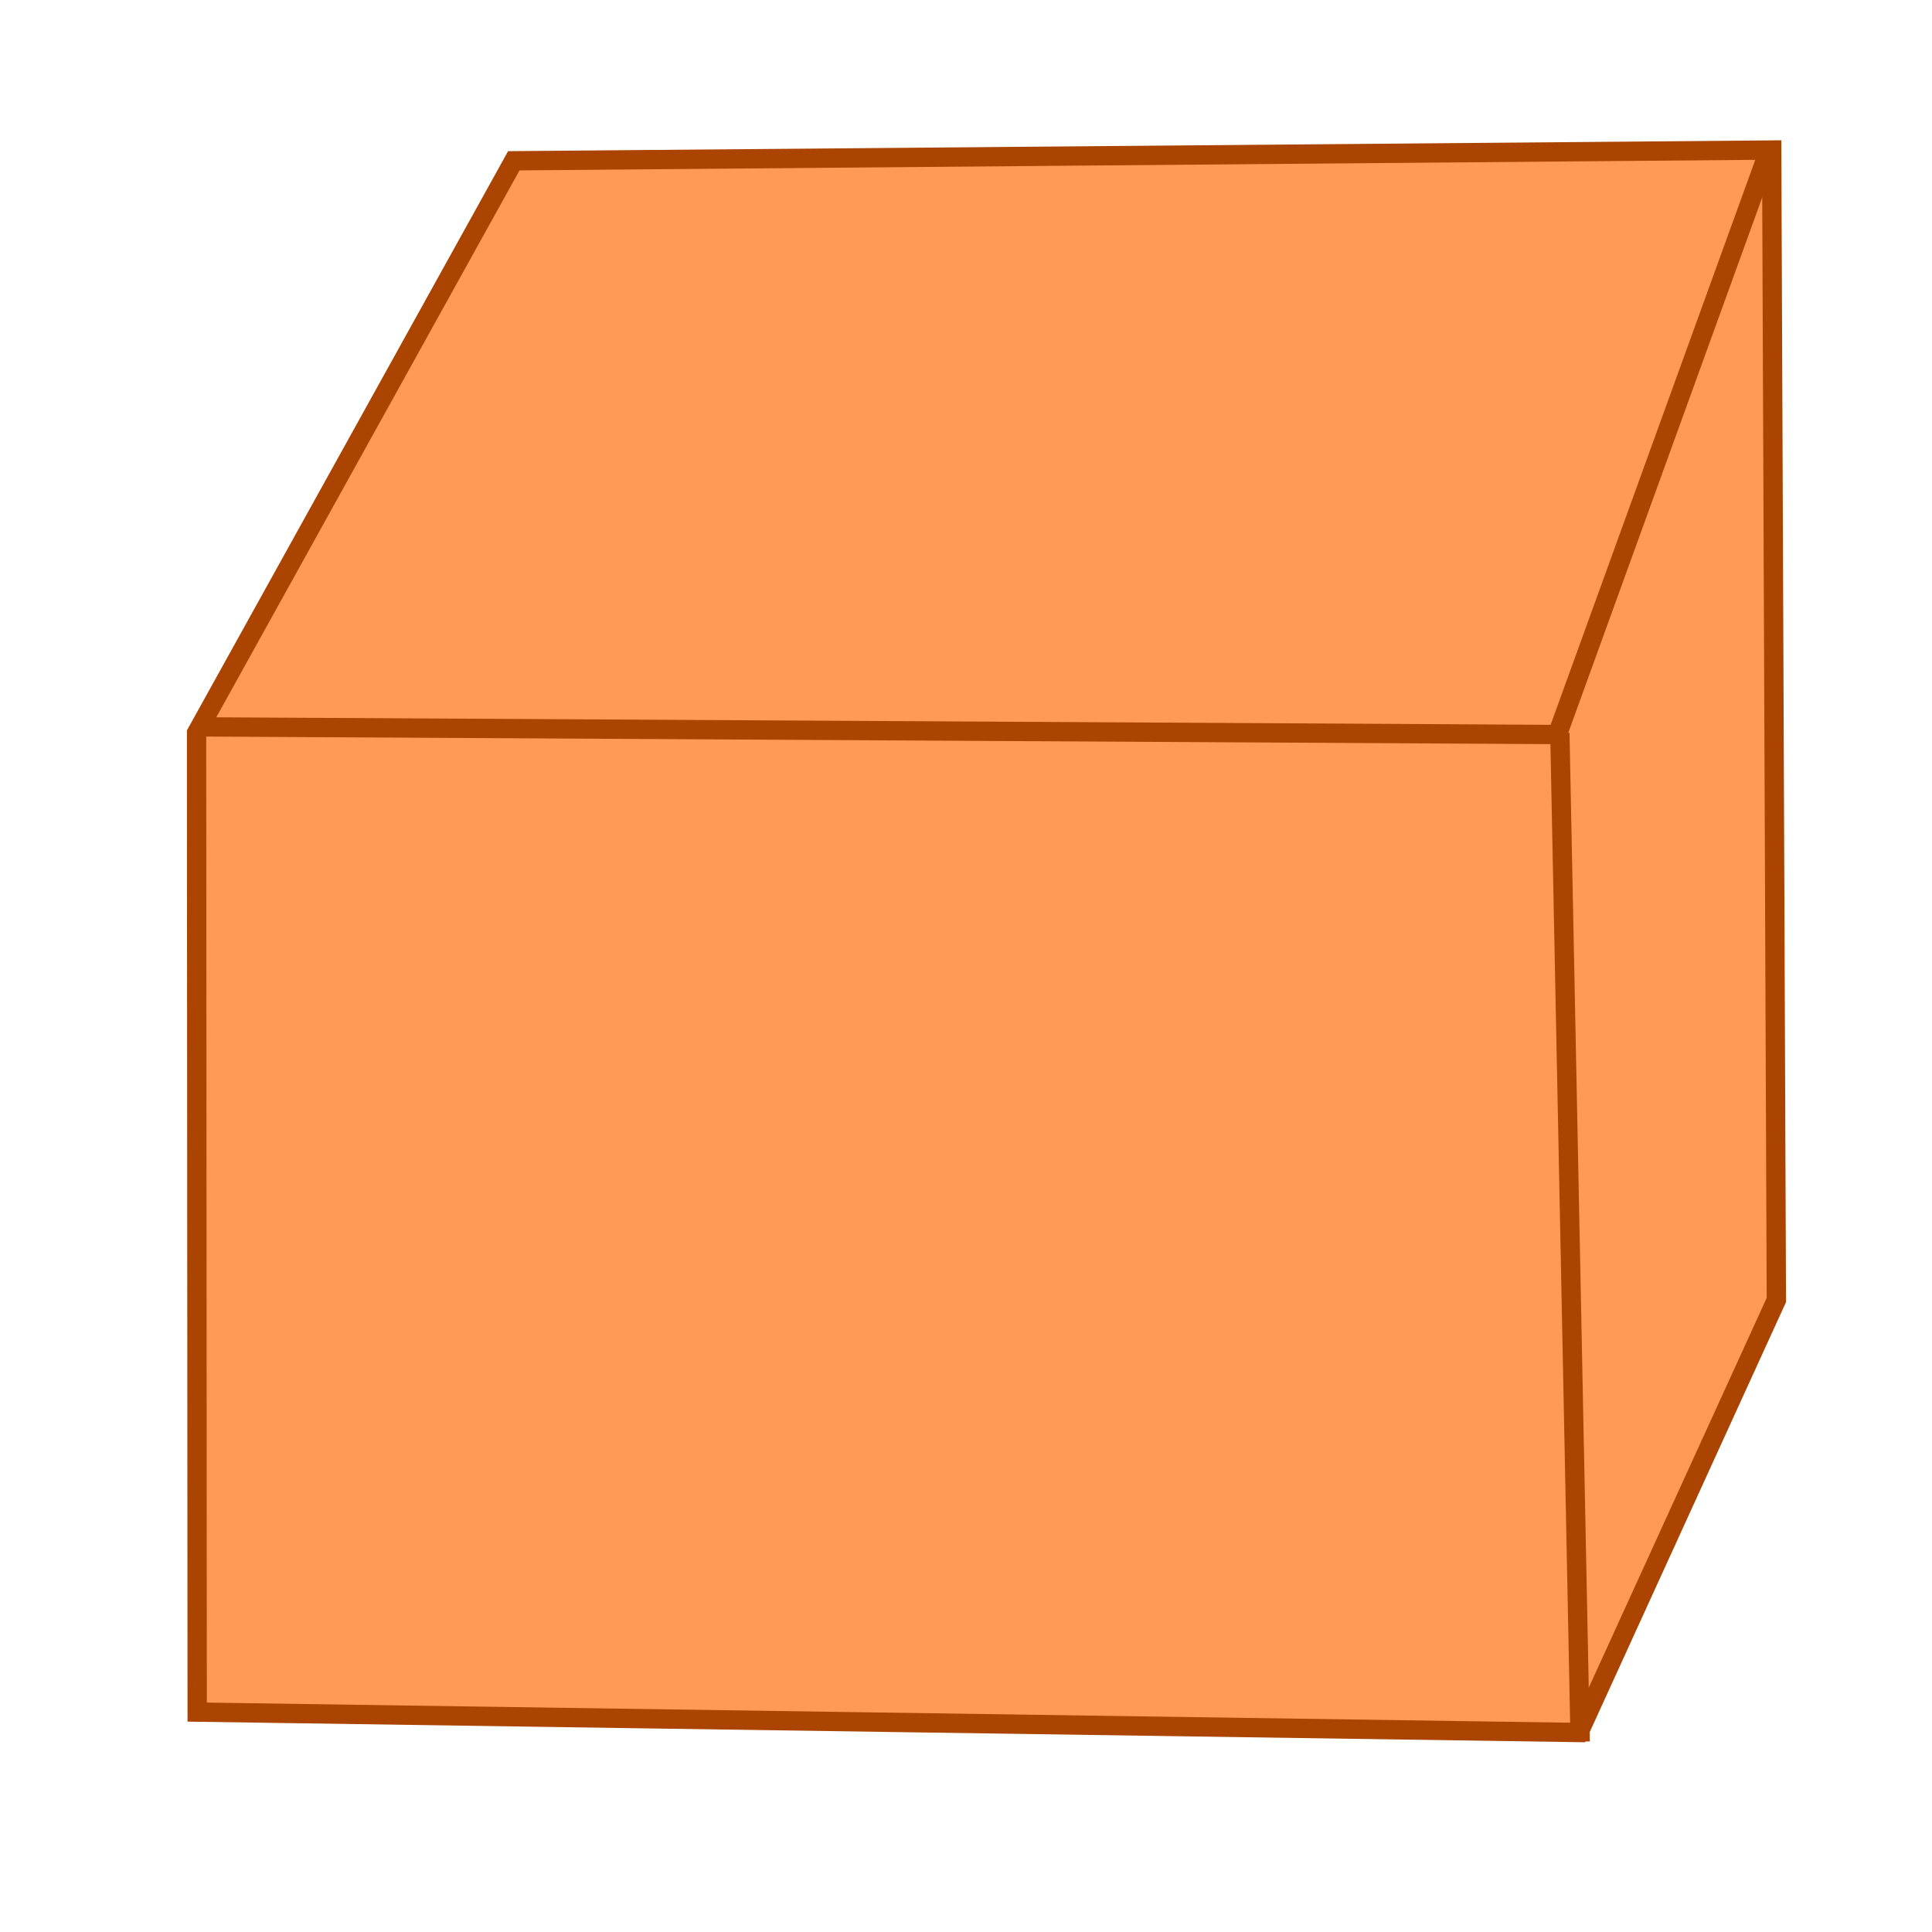 <?xml version="1.0" encoding="UTF-8" standalone="no"?>
<!-- Created with Inkscape (http://www.inkscape.org/) -->

<svg
   width="50mm"
   height="50mm"
   viewBox="0 0 50 50"
   version="1.1"
   id="svg689"
   inkscape:version="1.2.1 (9c6d41e410, 2022-07-14, custom)"
   sodipodi:docname="Box.svg"
   xmlns:inkscape="http://www.inkscape.org/namespaces/inkscape"
   xmlns:sodipodi="http://sodipodi.sourceforge.net/DTD/sodipodi-0.dtd"
   xmlns="http://www.w3.org/2000/svg"
   xmlns:svg="http://www.w3.org/2000/svg">
  <sodipodi:namedview
     id="namedview691"
     pagecolor="#ffffff"
     bordercolor="#666666"
     borderopacity="1.0"
     inkscape:showpageshadow="2"
     inkscape:pageopacity="0.0"
     inkscape:pagecheckerboard="0"
     inkscape:deskcolor="#d1d1d1"
     inkscape:document-units="mm"
     showgrid="false"
     inkscape:zoom="3.7442931"
     inkscape:cx="156.50484"
     inkscape:cy="104.95973"
     inkscape:window-width="2560"
     inkscape:window-height="1365"
     inkscape:window-x="0"
     inkscape:window-y="0"
     inkscape:window-maximized="1"
     inkscape:current-layer="layer1" />
  <defs
     id="defs686" />
  <g
     inkscape:label="Layer 1"
     inkscape:groupmode="layer"
     id="layer1">
    <path
       style="fill:#ff9955;stroke:#aa4400;stroke-width:0.5;stroke-linecap:butt;stroke-linejoin:miter;stroke-opacity:1;stroke-dasharray:none"
       d="M 5.103,44.309 5.087,18.968 13.297,4.161 45.851,3.883 45.972,33.644 40.862,44.837 Z"
       id="path812" />
    <path
       style="fill:none;stroke:#aa4400;stroke-width:0.5;stroke-linecap:butt;stroke-linejoin:miter;stroke-opacity:1;stroke-dasharray:none"
       d="M 5.135,18.811 40.305,19.009 45.816,3.795"
       id="path814"
       sodipodi:nodetypes="ccc" />
    <path
       style="fill:none;stroke:#aa4400;stroke-width:0.5;stroke-linecap:butt;stroke-linejoin:miter;stroke-opacity:1;stroke-dasharray:none"
       d="M 40.895,45.073 40.369,18.971"
       id="path816"
       sodipodi:nodetypes="cc" />
  </g>
</svg>
